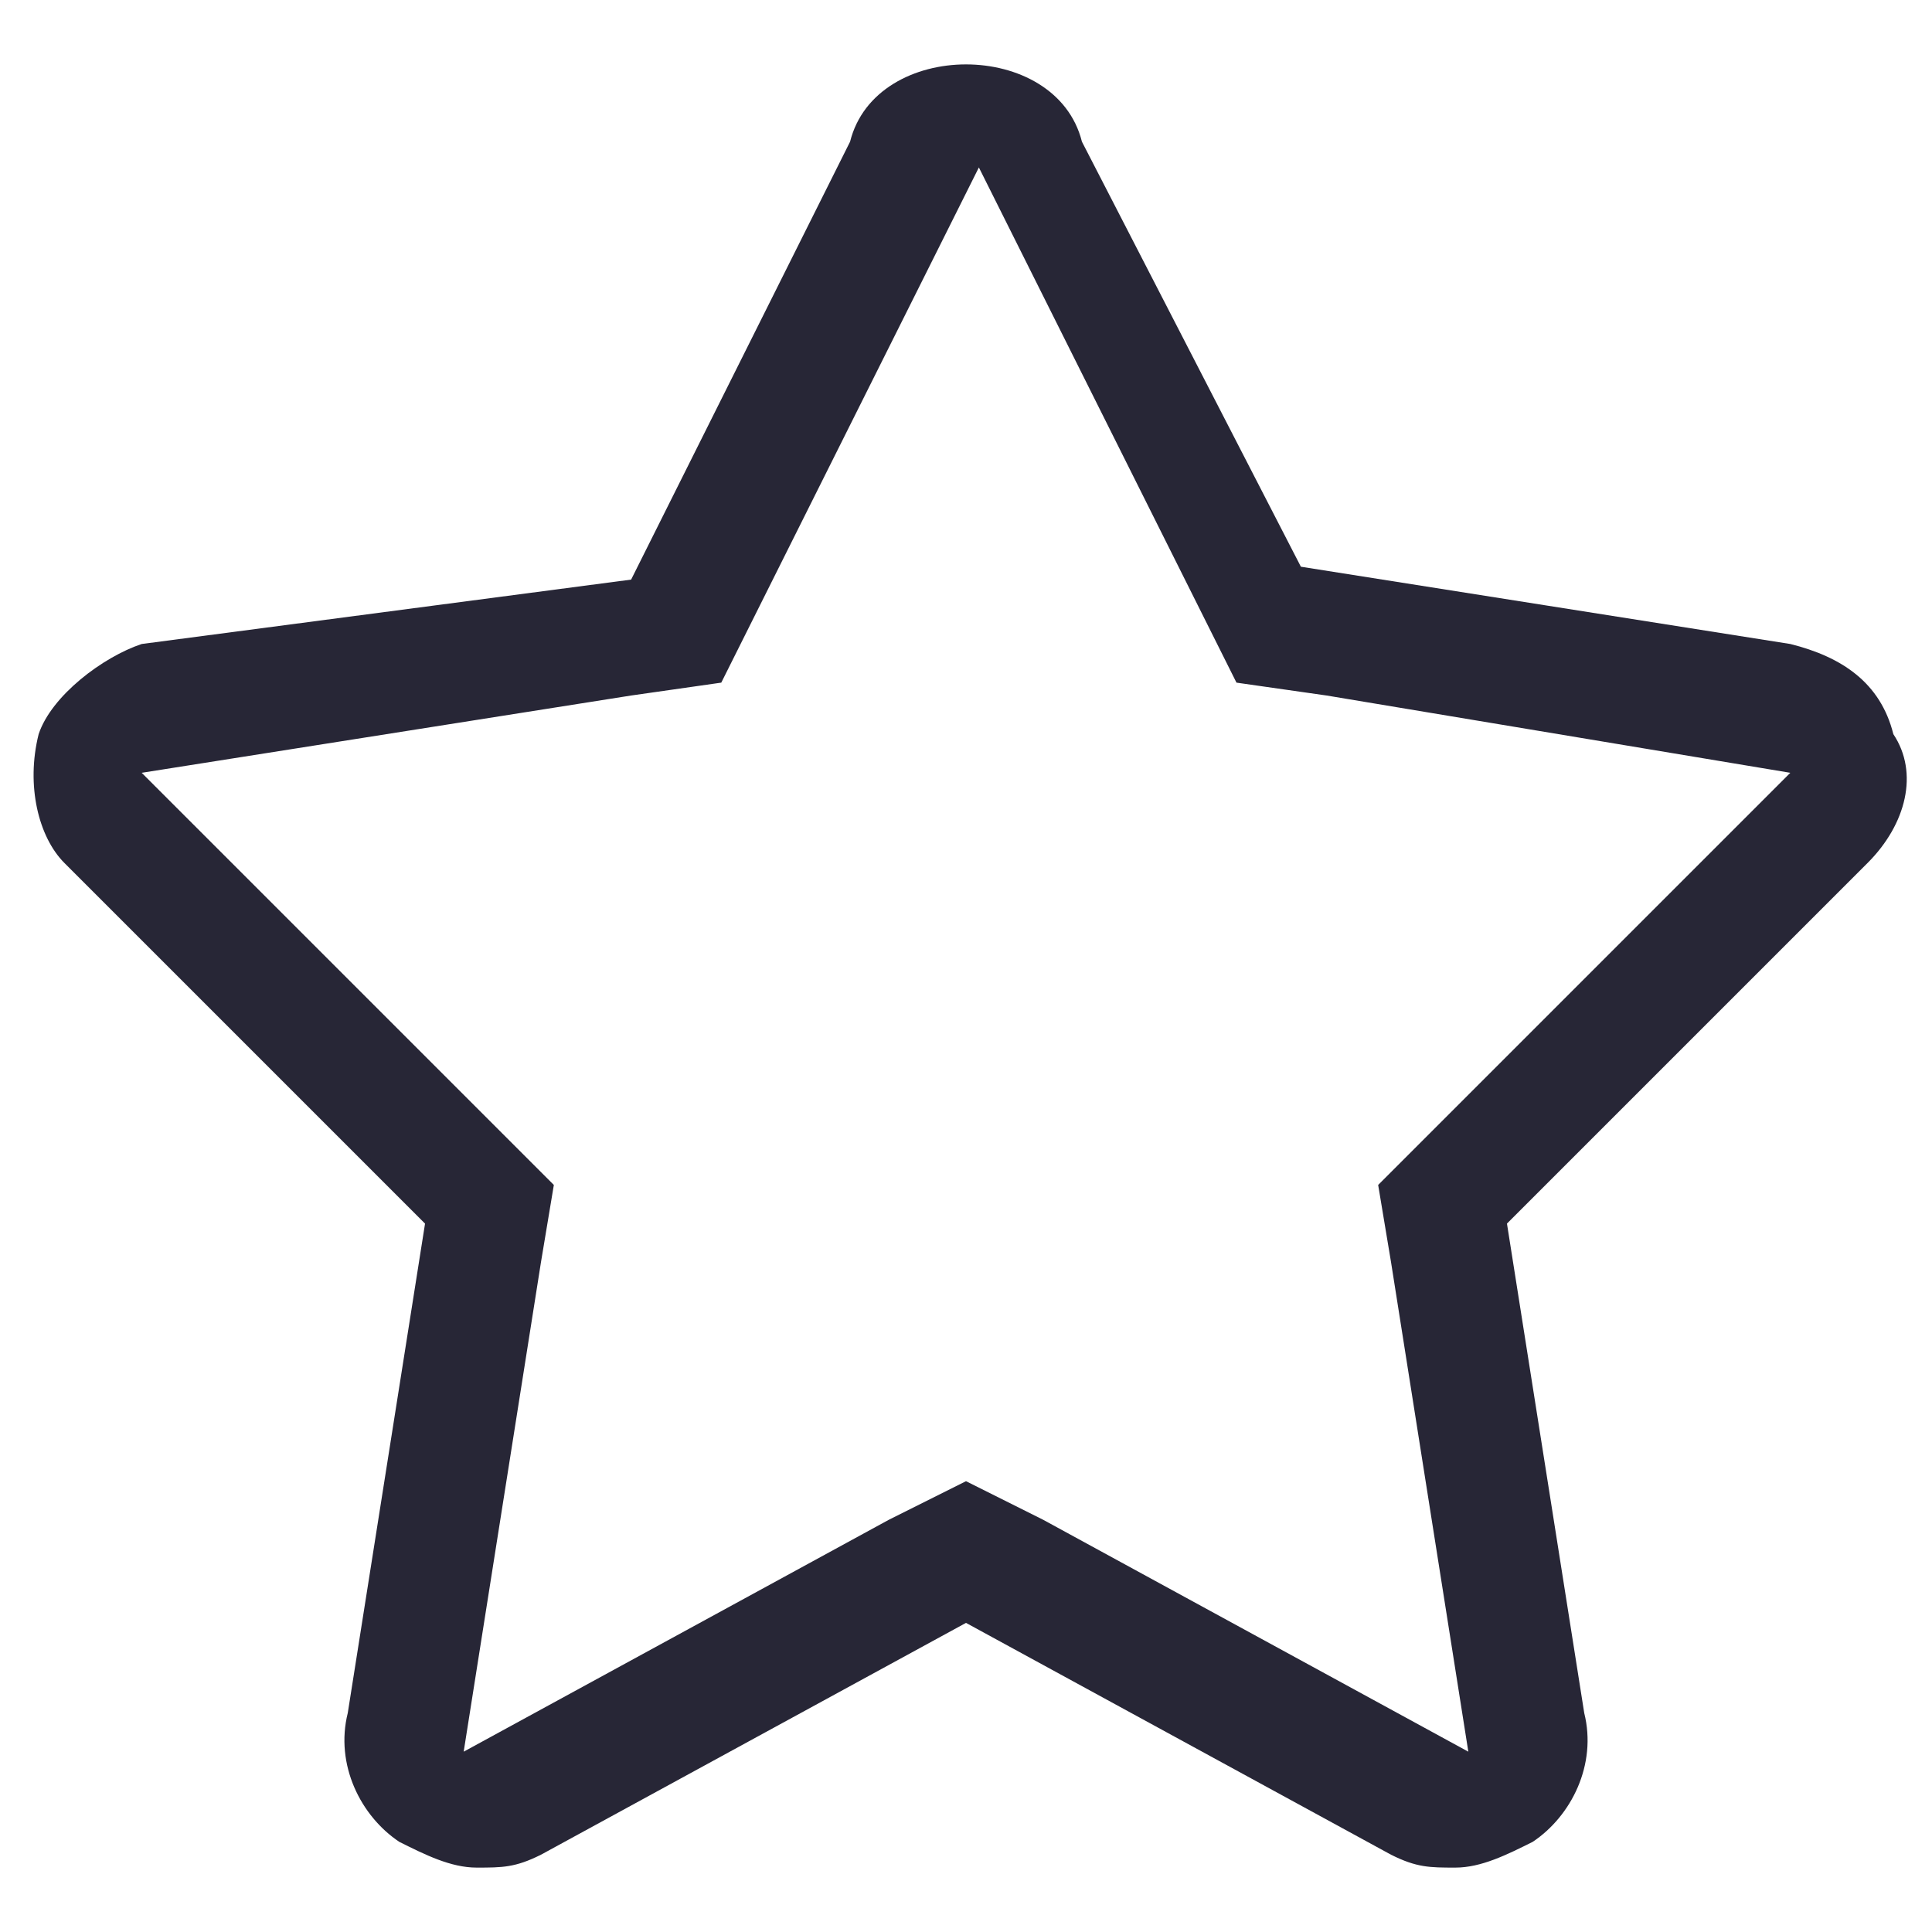 <?xml version="1.0" encoding="utf-8"?>
<!-- Generator: Adobe Illustrator 22.0.0, SVG Export Plug-In . SVG Version: 6.00 Build 0)  -->
<svg version="1.1" id="图层_1" xmlns="http://www.w3.org/2000/svg" xmlns:xlink="http://www.w3.org/1999/xlink" x="0px" y="0px"
	 viewBox="0 0 15 15" enable-background="new 0 0 15 15" xml:space="preserve">
<g>
	<g>
		<path fill="#272636" d="M3.1,14.3c0.2,0.1,0.4,0.2,0.6,0.2c0.2,0,0.3,0,0.5-0.1l3.3-1.8l3.3,1.8c0.2,0.1,0.3,0.1,0.5,0.1
			c0.2,0,0.4-0.1,0.6-0.2c0.3-0.2,0.5-0.6,0.4-1l-0.6-3.8l2.8-2.8c0.3-0.3,0.4-0.7,0.2-1c-0.1-0.4-0.4-0.6-0.8-0.7l-3.8-0.6L8.4,1.1
			C8.3,0.7,7.9,0.5,7.5,0.5c-0.4,0-0.8,0.2-0.9,0.6L4.9,4.5L1.1,5C0.8,5.1,0.4,5.4,0.3,5.7c-0.1,0.4,0,0.8,0.2,1l2.8,2.8l-0.6,3.8
			C2.6,13.7,2.8,14.1,3.1,14.3L3.1,14.3z M1.1,6l3.8-0.6l0.7-0.1l0.3-0.6l1.7-3.4l1.7,3.4l0.3,0.6l0.7,0.1L13.9,6l-2.7,2.7l-0.5,0.5
			l0.1,0.6l0.6,3.8l-3.3-1.8l-0.6-0.3l-0.6,0.3l-3.3,1.8l0.6-3.8l0.1-0.6L3.9,8.8L1.1,6z M1.1,6"/>
	</g>
</g>
</svg>
